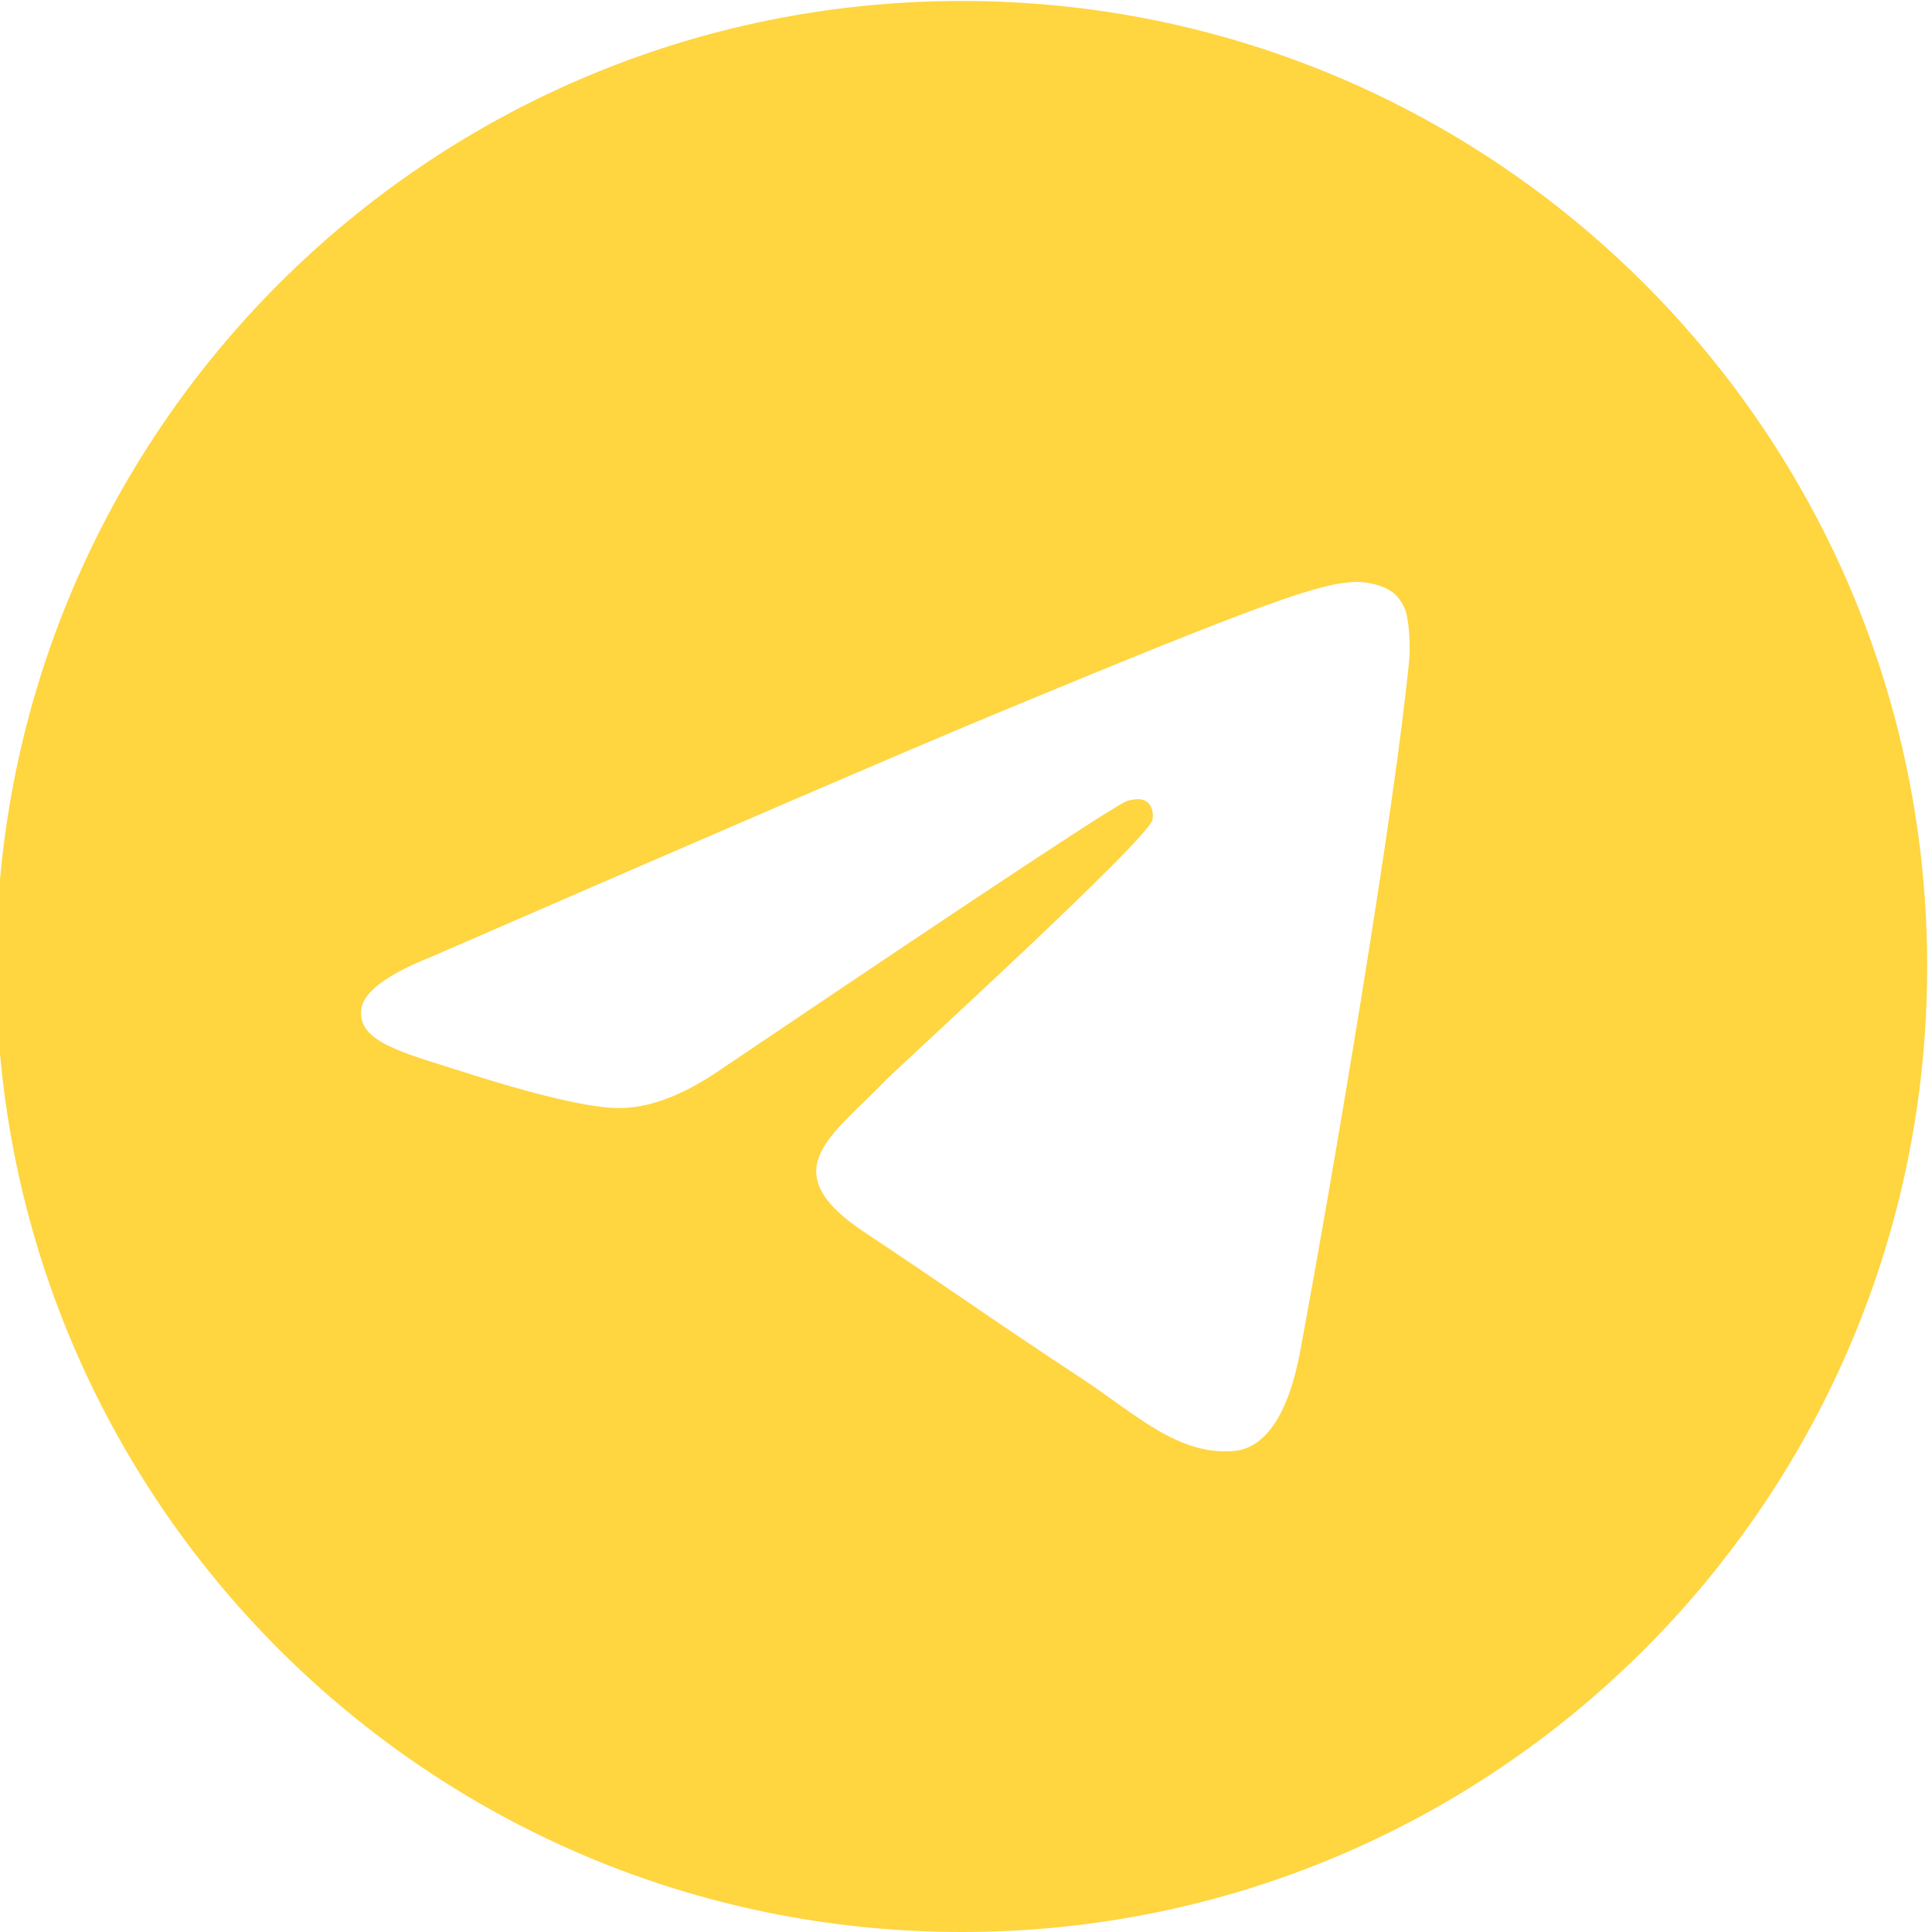 <?xml version="1.0" encoding="utf-8"?>
<!-- Generator: Adobe Illustrator 27.1.1, SVG Export Plug-In . SVG Version: 6.00 Build 0)  -->
<svg version="1.1" id="Layer_1" xmlns="http://www.w3.org/2000/svg" xmlns:xlink="http://www.w3.org/1999/xlink" x="0px" y="0px"
	 viewBox="0 0 100 100" style="enable-background:new 0 0 100 100;" xml:space="preserve">
<style type="text/css">
	.st0{fill:#FFD540;}
</style>
<path class="st0" d="M49.78,0.05C22.17,0.05-0.2,22.42-0.2,50.03S22.17,100,49.78,100s49.97-22.37,49.97-49.97
	S77.38,0.05,49.78,0.05z M72.95,34.05c-0.75,7.9-4.01,27.08-5.66,35.93c-0.71,3.75-2.08,5-3.41,5.12c-2.9,0.26-5.1-1.91-7.92-3.77
	c-4.39-2.88-6.89-4.68-11.14-7.5c-4.94-3.24-1.73-5.04,1.07-7.96c0.75-0.77,13.52-12.39,13.76-13.44c0.04-0.14,0.06-0.62-0.24-0.89
	s-0.73-0.16-1.03-0.1c-0.44,0.09-7.47,4.74-21.08,13.92c-1.99,1.37-3.8,2.04-5.42,1.99c-1.79-0.04-5.22-1.01-7.78-1.83
	c-3.12-1.01-5.62-1.55-5.4-3.28c0.11-0.9,1.35-1.82,3.73-2.76c14.56-6.34,24.28-10.53,29.14-12.55c13.88-5.76,16.77-6.77,18.64-6.81
	c0.42,0,1.33,0.1,1.93,0.58c0.39,0.35,0.65,0.83,0.71,1.35C72.96,32.71,72.99,33.38,72.95,34.05z"/>
</svg>
